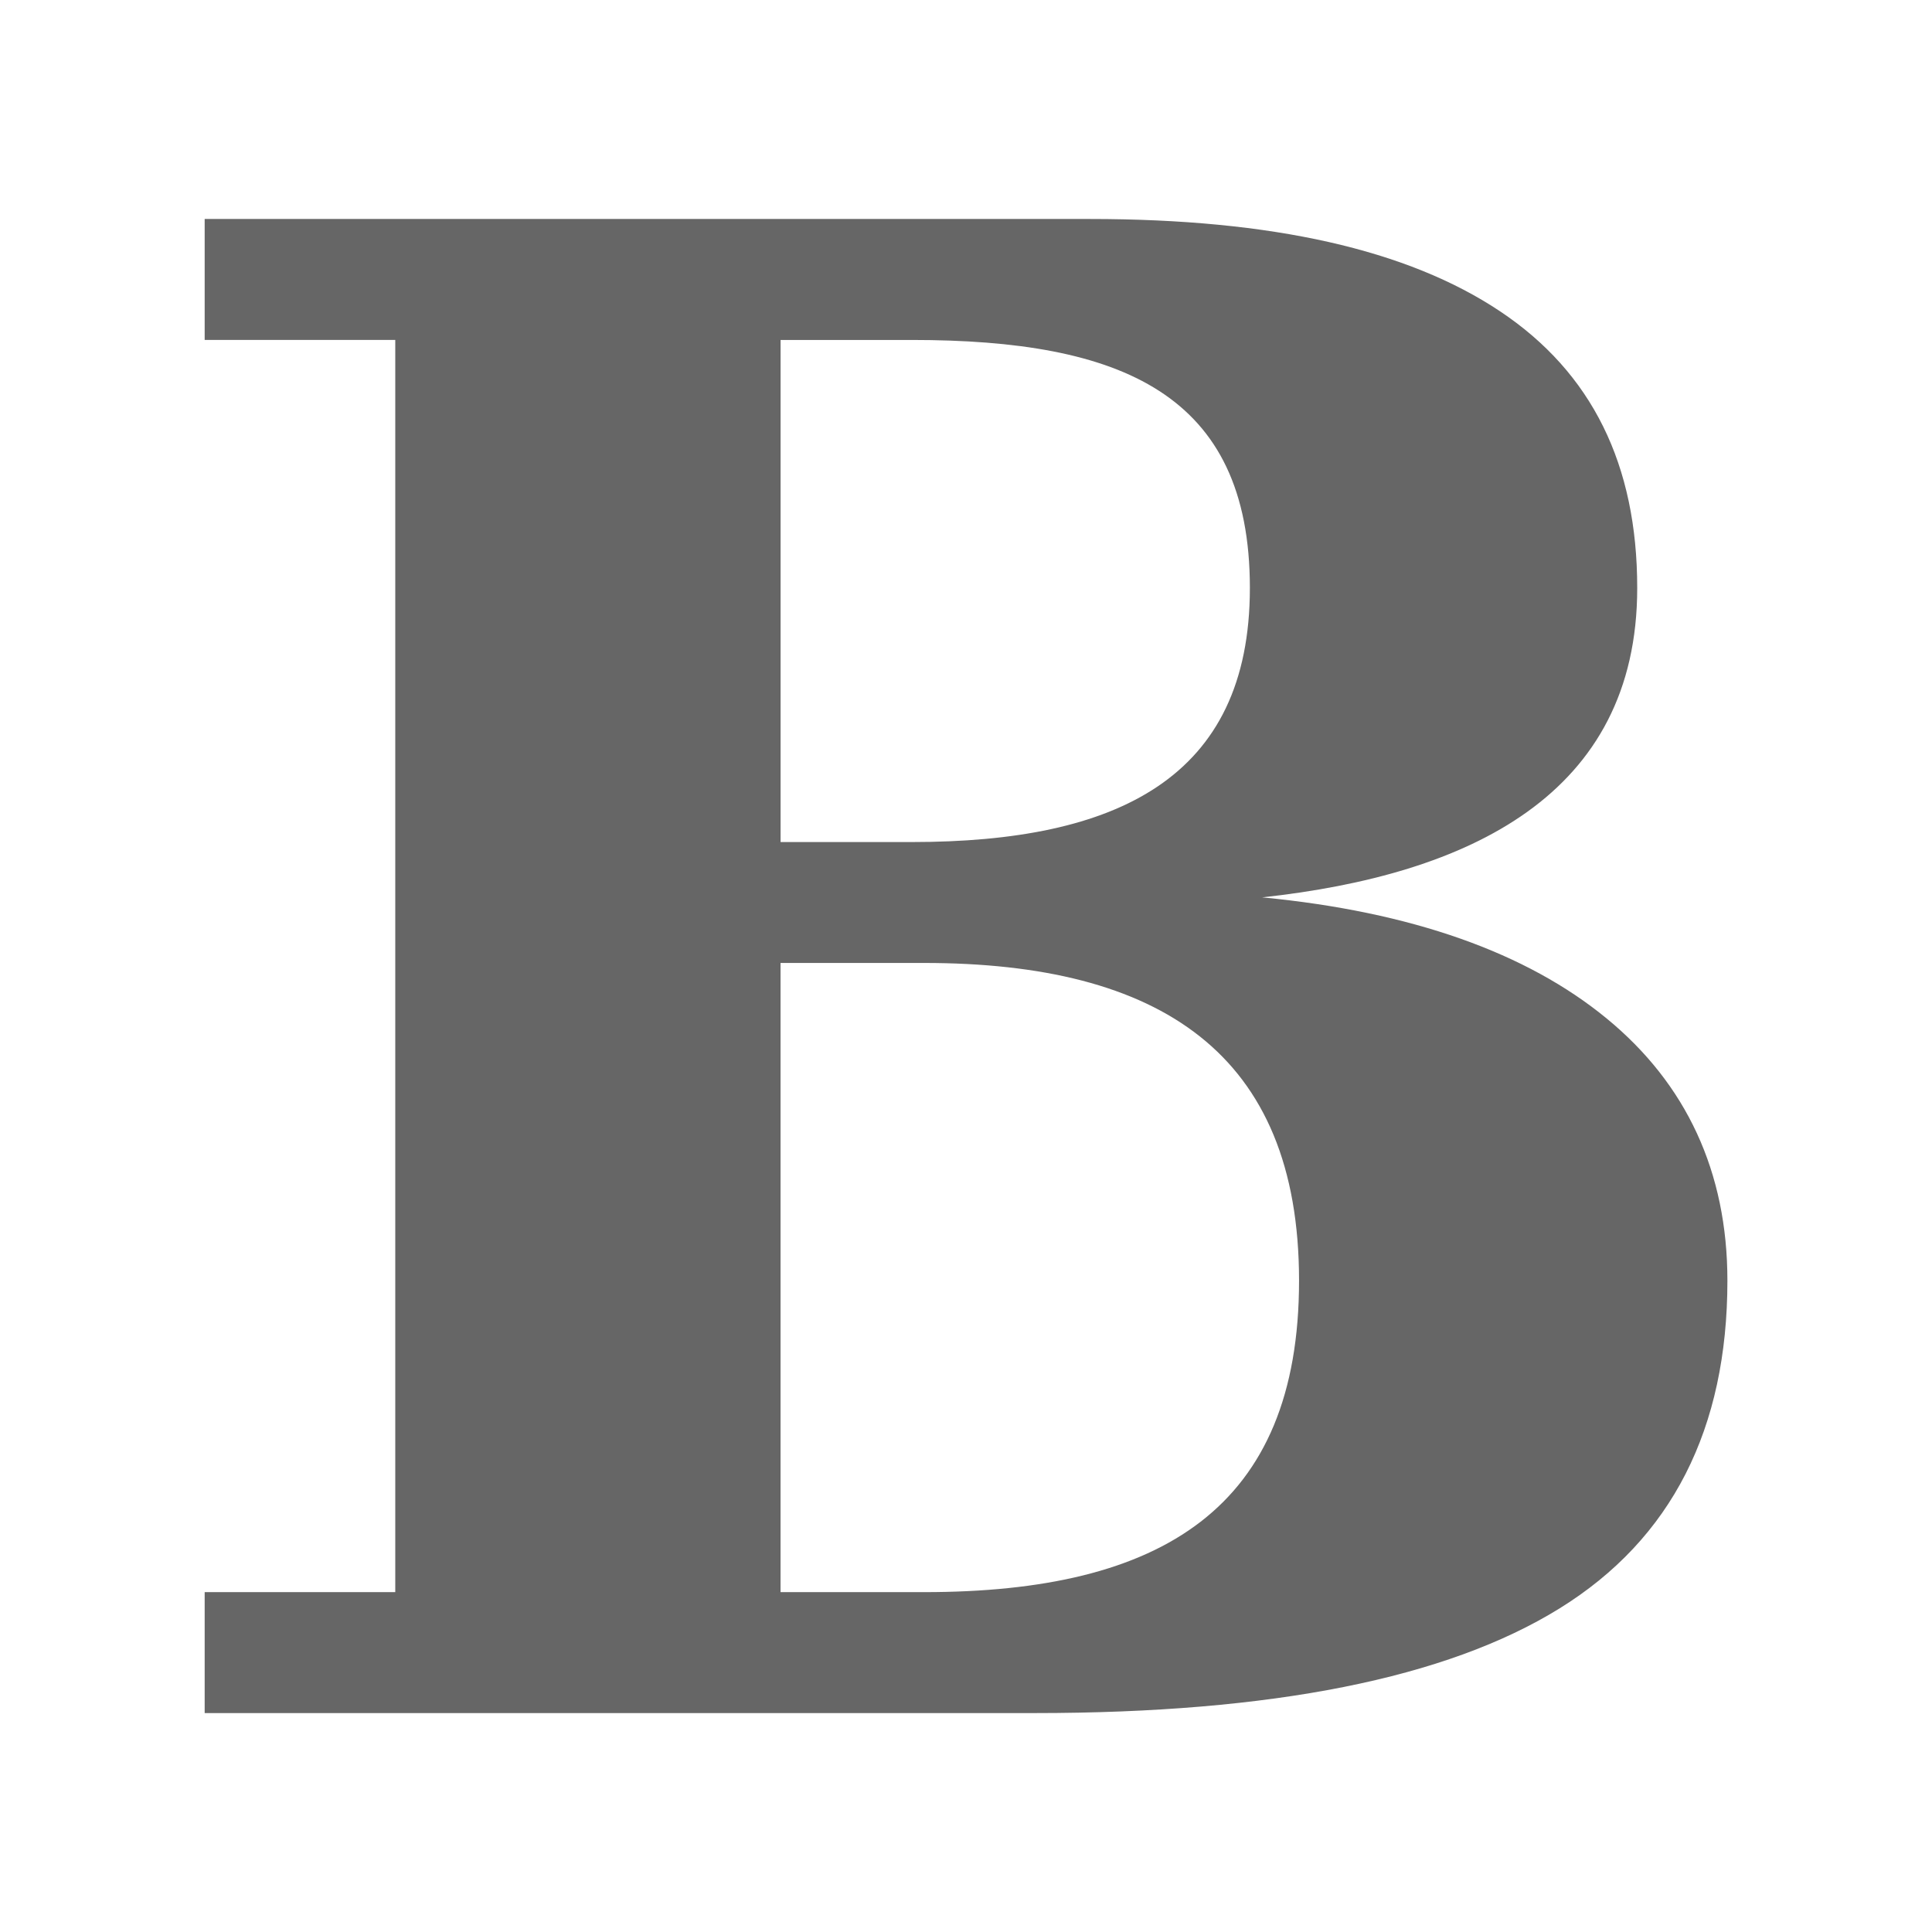 <?xml version="1.0" encoding="UTF-8" standalone="no"?>
<!-- Created with Inkscape (http://www.inkscape.org/) -->

<svg
   xmlns:dc="http://purl.org/dc/elements/1.1/"
   xmlns:cc="http://creativecommons.org/ns#"
   xmlns:rdf="http://www.w3.org/1999/02/22-rdf-syntax-ns#"
   xmlns:svg="http://www.w3.org/2000/svg"
   xmlns="http://www.w3.org/2000/svg"
   xmlns:inkscape="http://www.inkscape.org/namespaces/inkscape"
   version="1.1"
   width="100%"
   height="100%"
   viewBox="0 0 512 512"
   id="svg2">
  <defs
     id="defs60" />
  <rect
     width="512"
     height="512"
     rx="25.988"
     x="0"
     y="0"
     id="rect4"
     style="fill:none" />
  <rect
     width="451.07"
     height="451.07"
     rx="22.896"
     x="30.463"
     y="30.463"
     id="rect52"
     style="fill:none" />
  <path
     d="m 275.13,57.969 c -15.182,0.083 -30.29,0.392 -45.03,0.063 -58.63,0 -117.25,0.001 -175.87,0 0.708,10.74 -1.456,24.352 1.156,33.19 4.501,2.739 6.927,7.552 11.438,10.281 2.983,3.881 6.293,7.436 10.281,10.313 2.773,4.477 7.557,6.943 10.313,11.438 4.5,2.739 6.926,7.553 11.438,10.281 4.648,3.769 7.529,9.304 5.906,19.344 v 269.06 h -50.53 c 0.708,10.74 -1.456,24.352 1.156,33.19 4.501,2.739 6.927,7.552 11.438,10.281 2.983,3.881 6.293,7.436 10.281,10.313 2.773,4.477 7.557,6.943 10.313,11.438 4.5,2.739 6.926,7.553 11.438,10.281 2.741,4.52 7.561,6.96 10.313,11.469 1.416,0.862 2.615,1.951 3.75,3.094 h 373.09 c 14.397,0 26,-11.603 26,-26 v -291.5 c -35.683,-35.768 -71.41,-71.47 -107.47,-106.84 -37.767,-28.05 -83.86,-29.936 -129.41,-29.688"
     inkscape:connector-curvature="0"
     id="path54"
     style="fill-opacity:0.0" />
  <path
     d="m 433.88,155.79 c 0,-32.587 -11.948,-57.03 -36.39,-73.32 C 373.053,66.176 337.2,58.033 288.87,58.033 H 54.24 v 32.05 h 50.51 v 331.85 H 54.24 v 32.05 H 274.2 c 62.998,0 109.17,-9.229 139.04,-27.701 29.871,-18.472 44.541,-47.79 44.541,-86.9 0,-28.785 -10.862,-52.14 -32.05,-69.52 -21.18,-17.38 -51.596,-28.24 -91.24,-32.05 54.856,-5.975 99.39,-27.16 99.39,-82.01 m -192.26,67.35 h -34.76 V 90.092 h 34.76 c 55.4,0 89.61,14.12 89.61,65.71 0,50.51 -35.3,67.35 -89.61,67.35 m 102.64,116.23 c 0,60.29 -36.39,82.55 -99.39,82.55 h -38.02 v -166.74 h 38.02 c 62.46,0 99.39,23.897 99.39,84.19"
     inkscape:connector-curvature="0"
     id="path56"
     style="fill:#666666" />
</svg>
